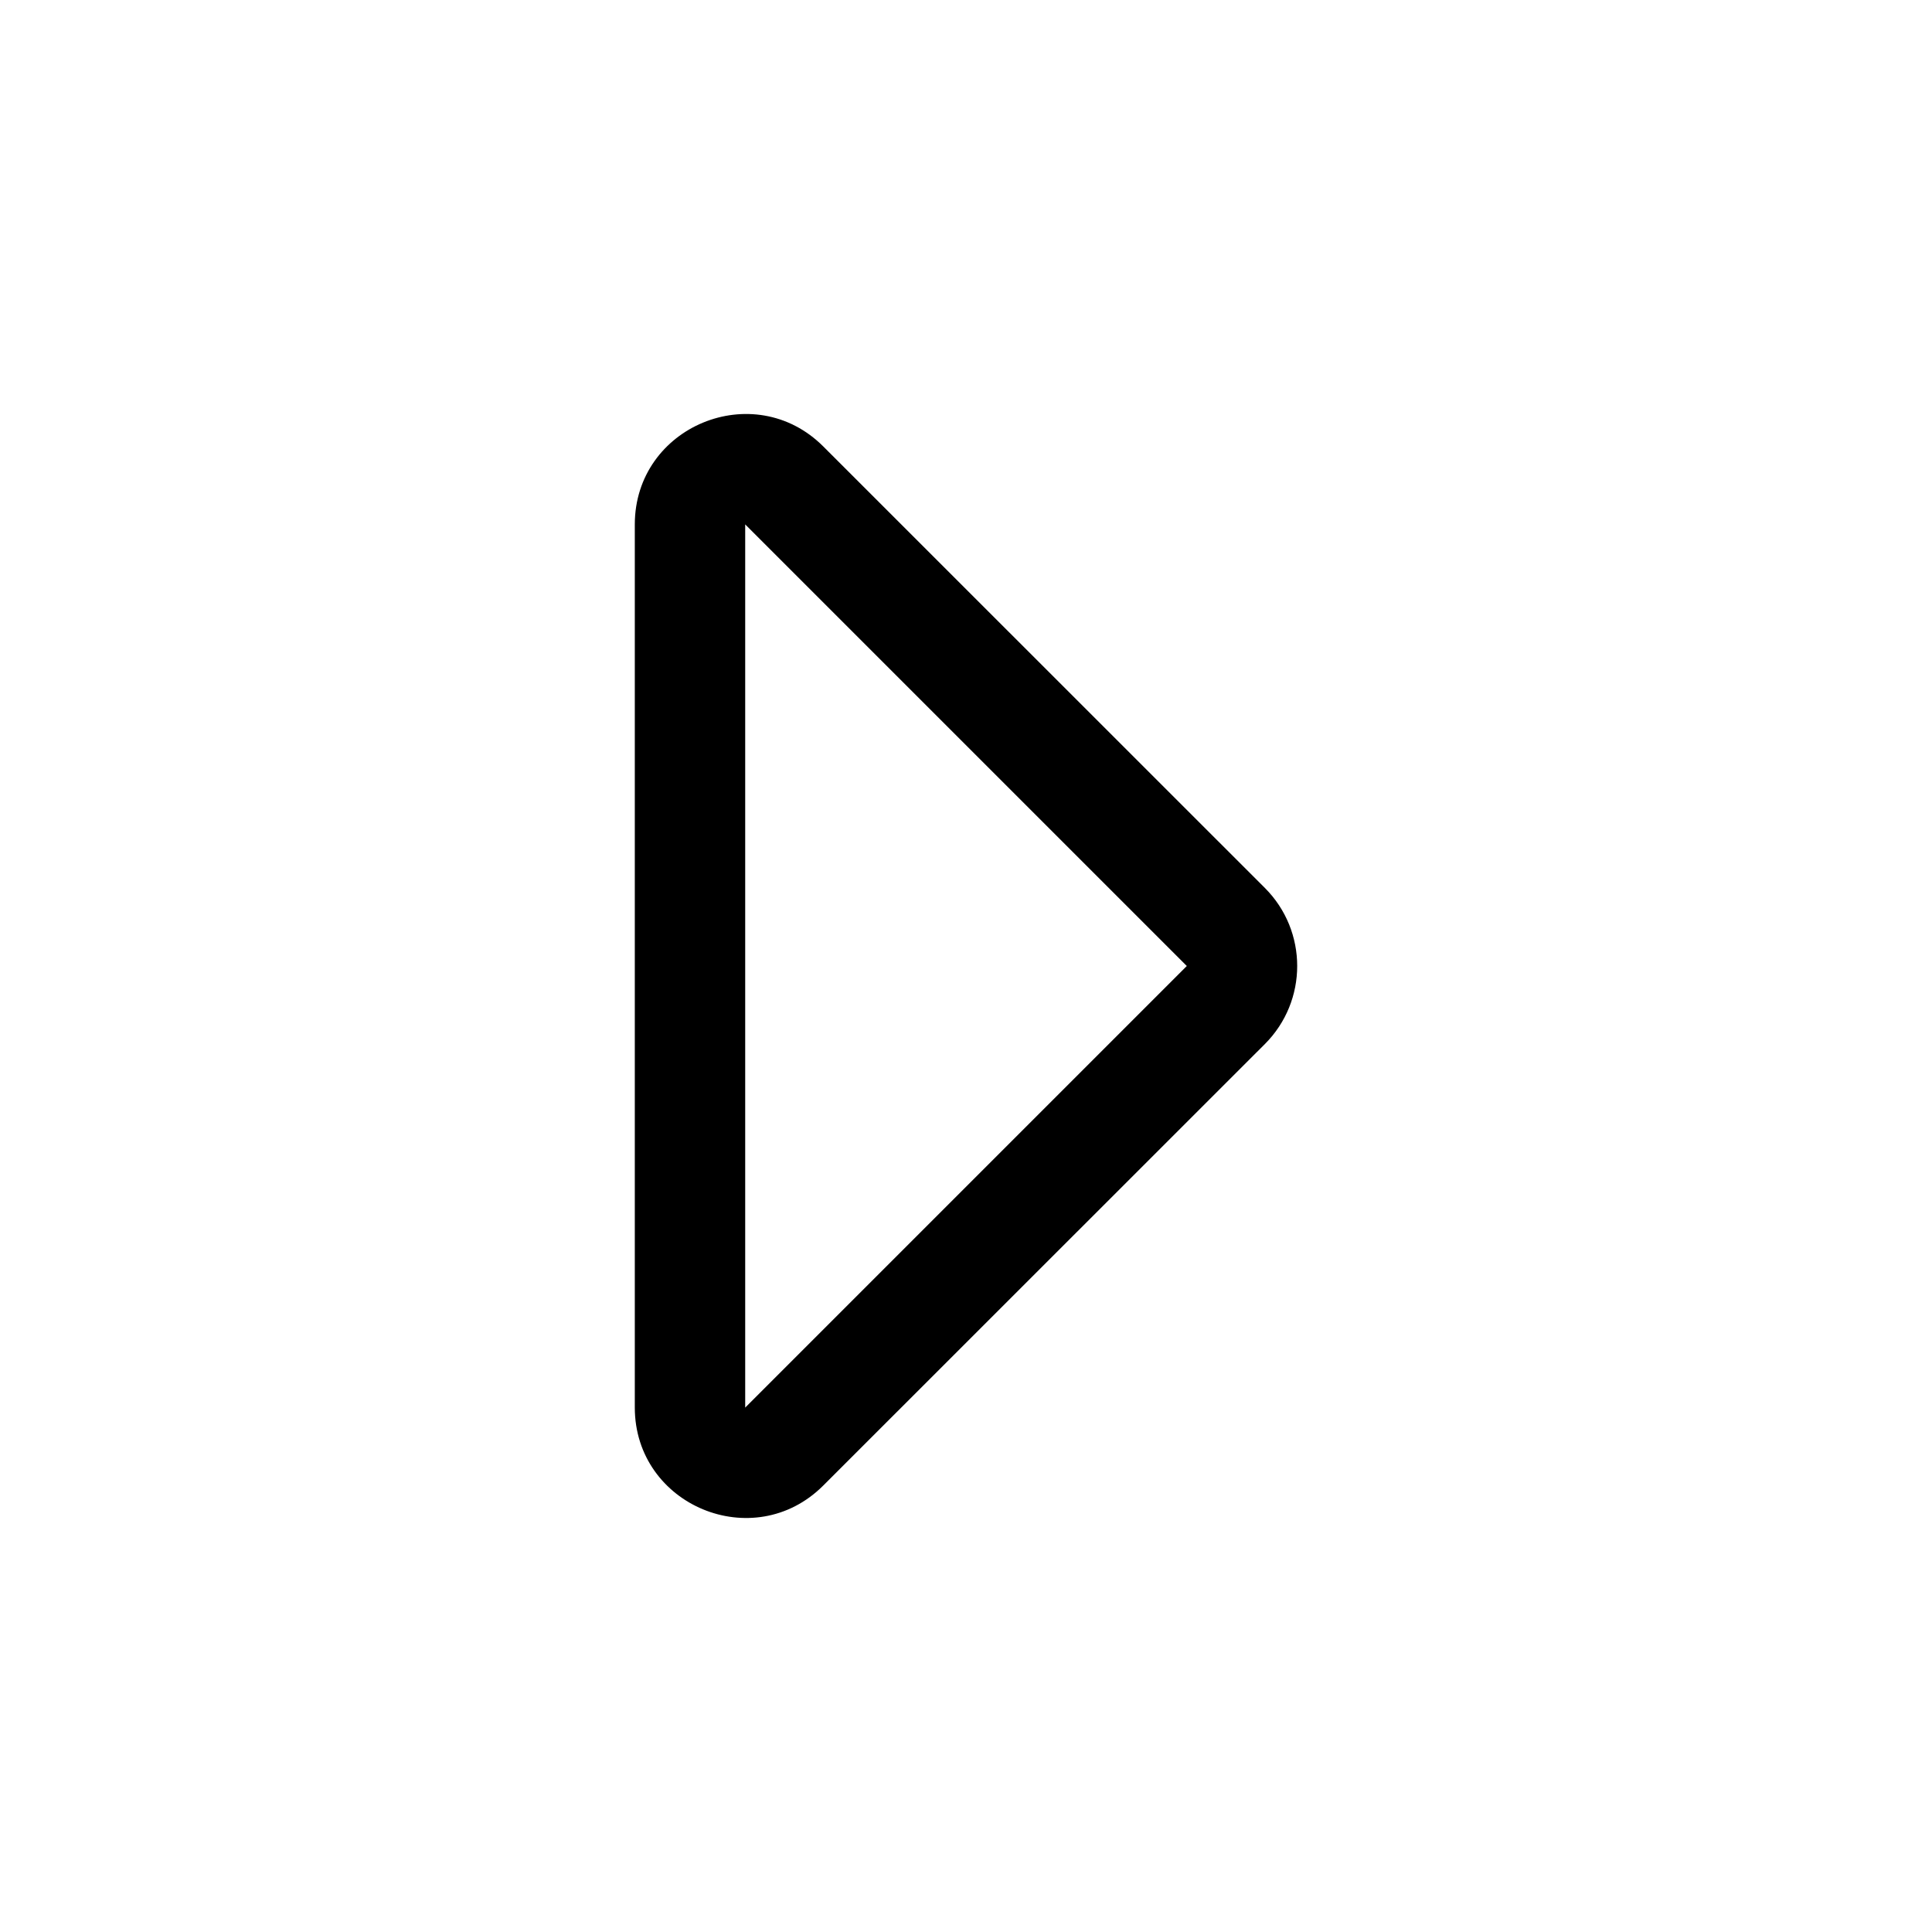 <?xml version="1.0" encoding="UTF-8"?>
<svg width="560px" height="560px" viewBox="0 0 560 560" version="1.1" xmlns="http://www.w3.org/2000/svg" xmlns:xlink="http://www.w3.org/1999/xlink">
    <!-- Generator: sketchtool 51.2 (57519) - http://www.bohemiancoding.com/sketch -->
    <title>caret-right</title>
    <desc>Created with sketchtool.</desc>
    <defs></defs>
    <g id="Page-1" stroke="none" stroke-width="1" fill="none" fill-rule="evenodd">
        <g id="uA174-caret-right" fill="#000000" fill-rule="nonzero">
            <g id="caret-right" transform="translate(184, 120)">
                <path d="M0,32.032 L0,287.962 C0,316.387 34.488,330.729 54.627,310.589 L182.627,182.627 C195.123,170.131 195.124,149.869 182.627,137.372 L54.627,9.404 C34.528,-10.695 0,3.55 0,32.032 Z M160,160 L32,288 L32,32 L160,160 Z" id="Shape"></path>
            </g>
        </g>
    </g>
</svg>
